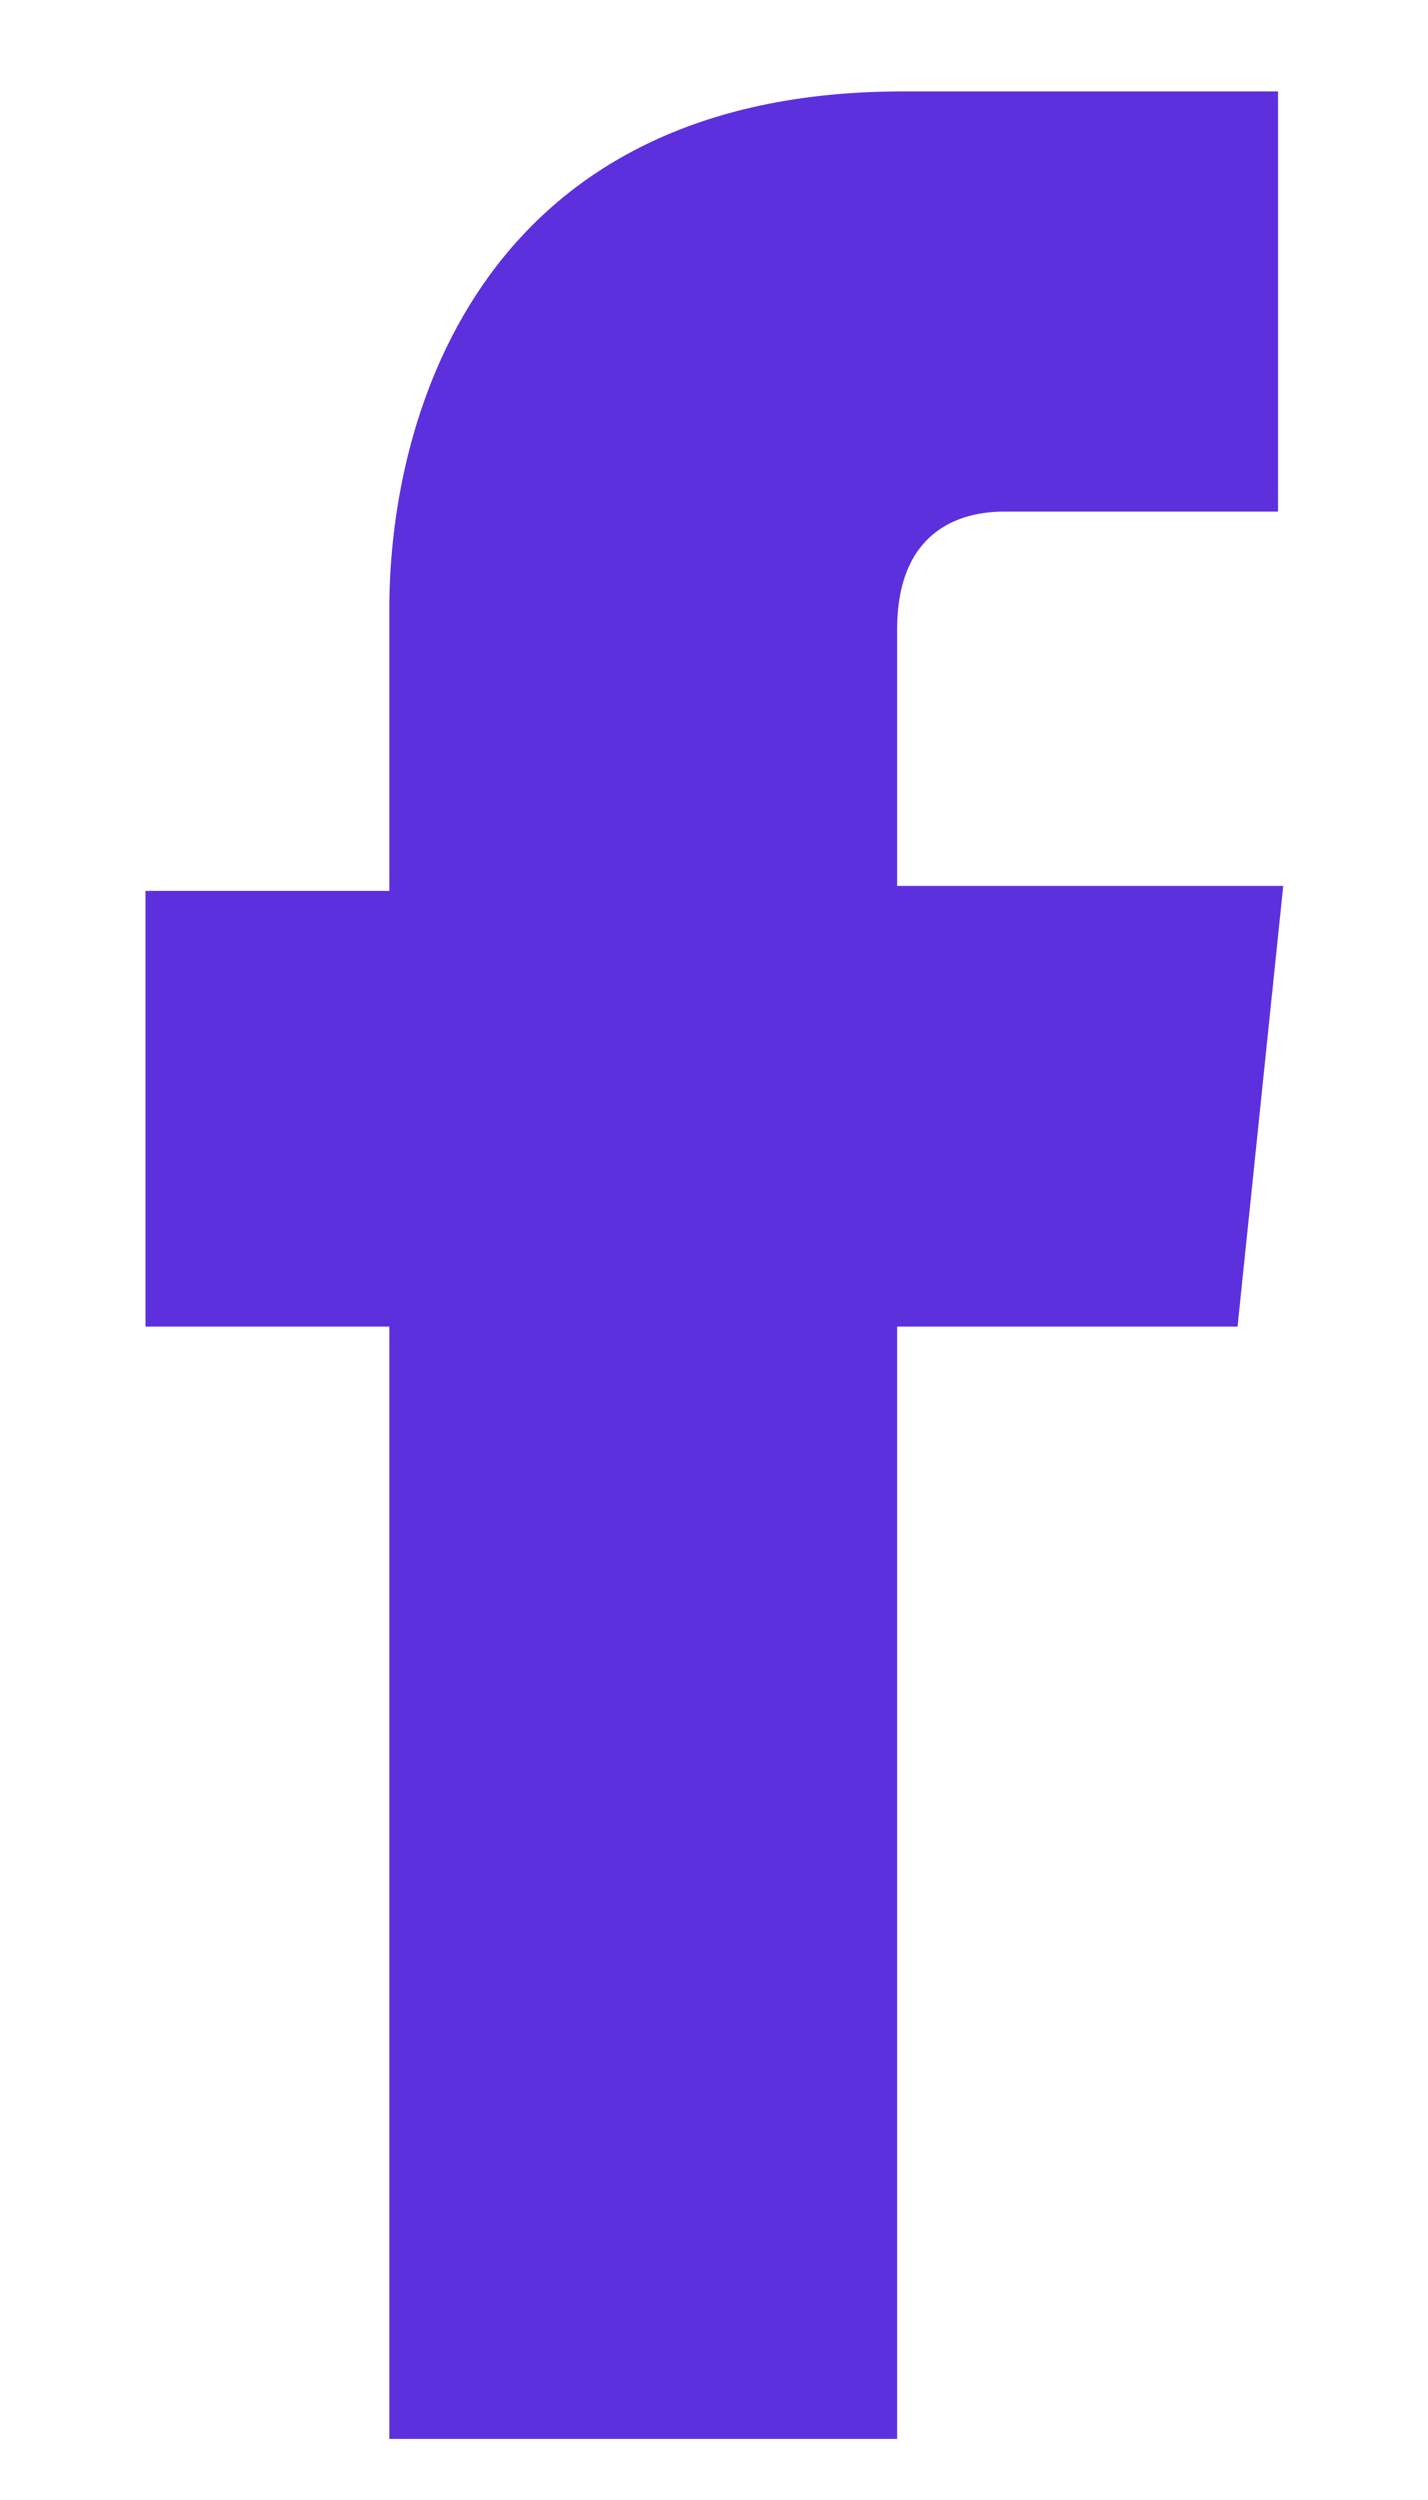 <svg width="8" height="14" viewBox="0 0 8 14" fill="none" xmlns="http://www.w3.org/2000/svg">
<path d="M6.933 7.429H5.026V13.658H2.181V7.429H0.815V4.989H2.181V3.411C2.181 2.291 2.721 0.512 5.055 0.512H7.16V2.865H5.624C5.368 2.865 5.026 2.98 5.026 3.525V4.961H7.189L6.933 7.429Z" fill="#5D30DD"/>
</svg>
